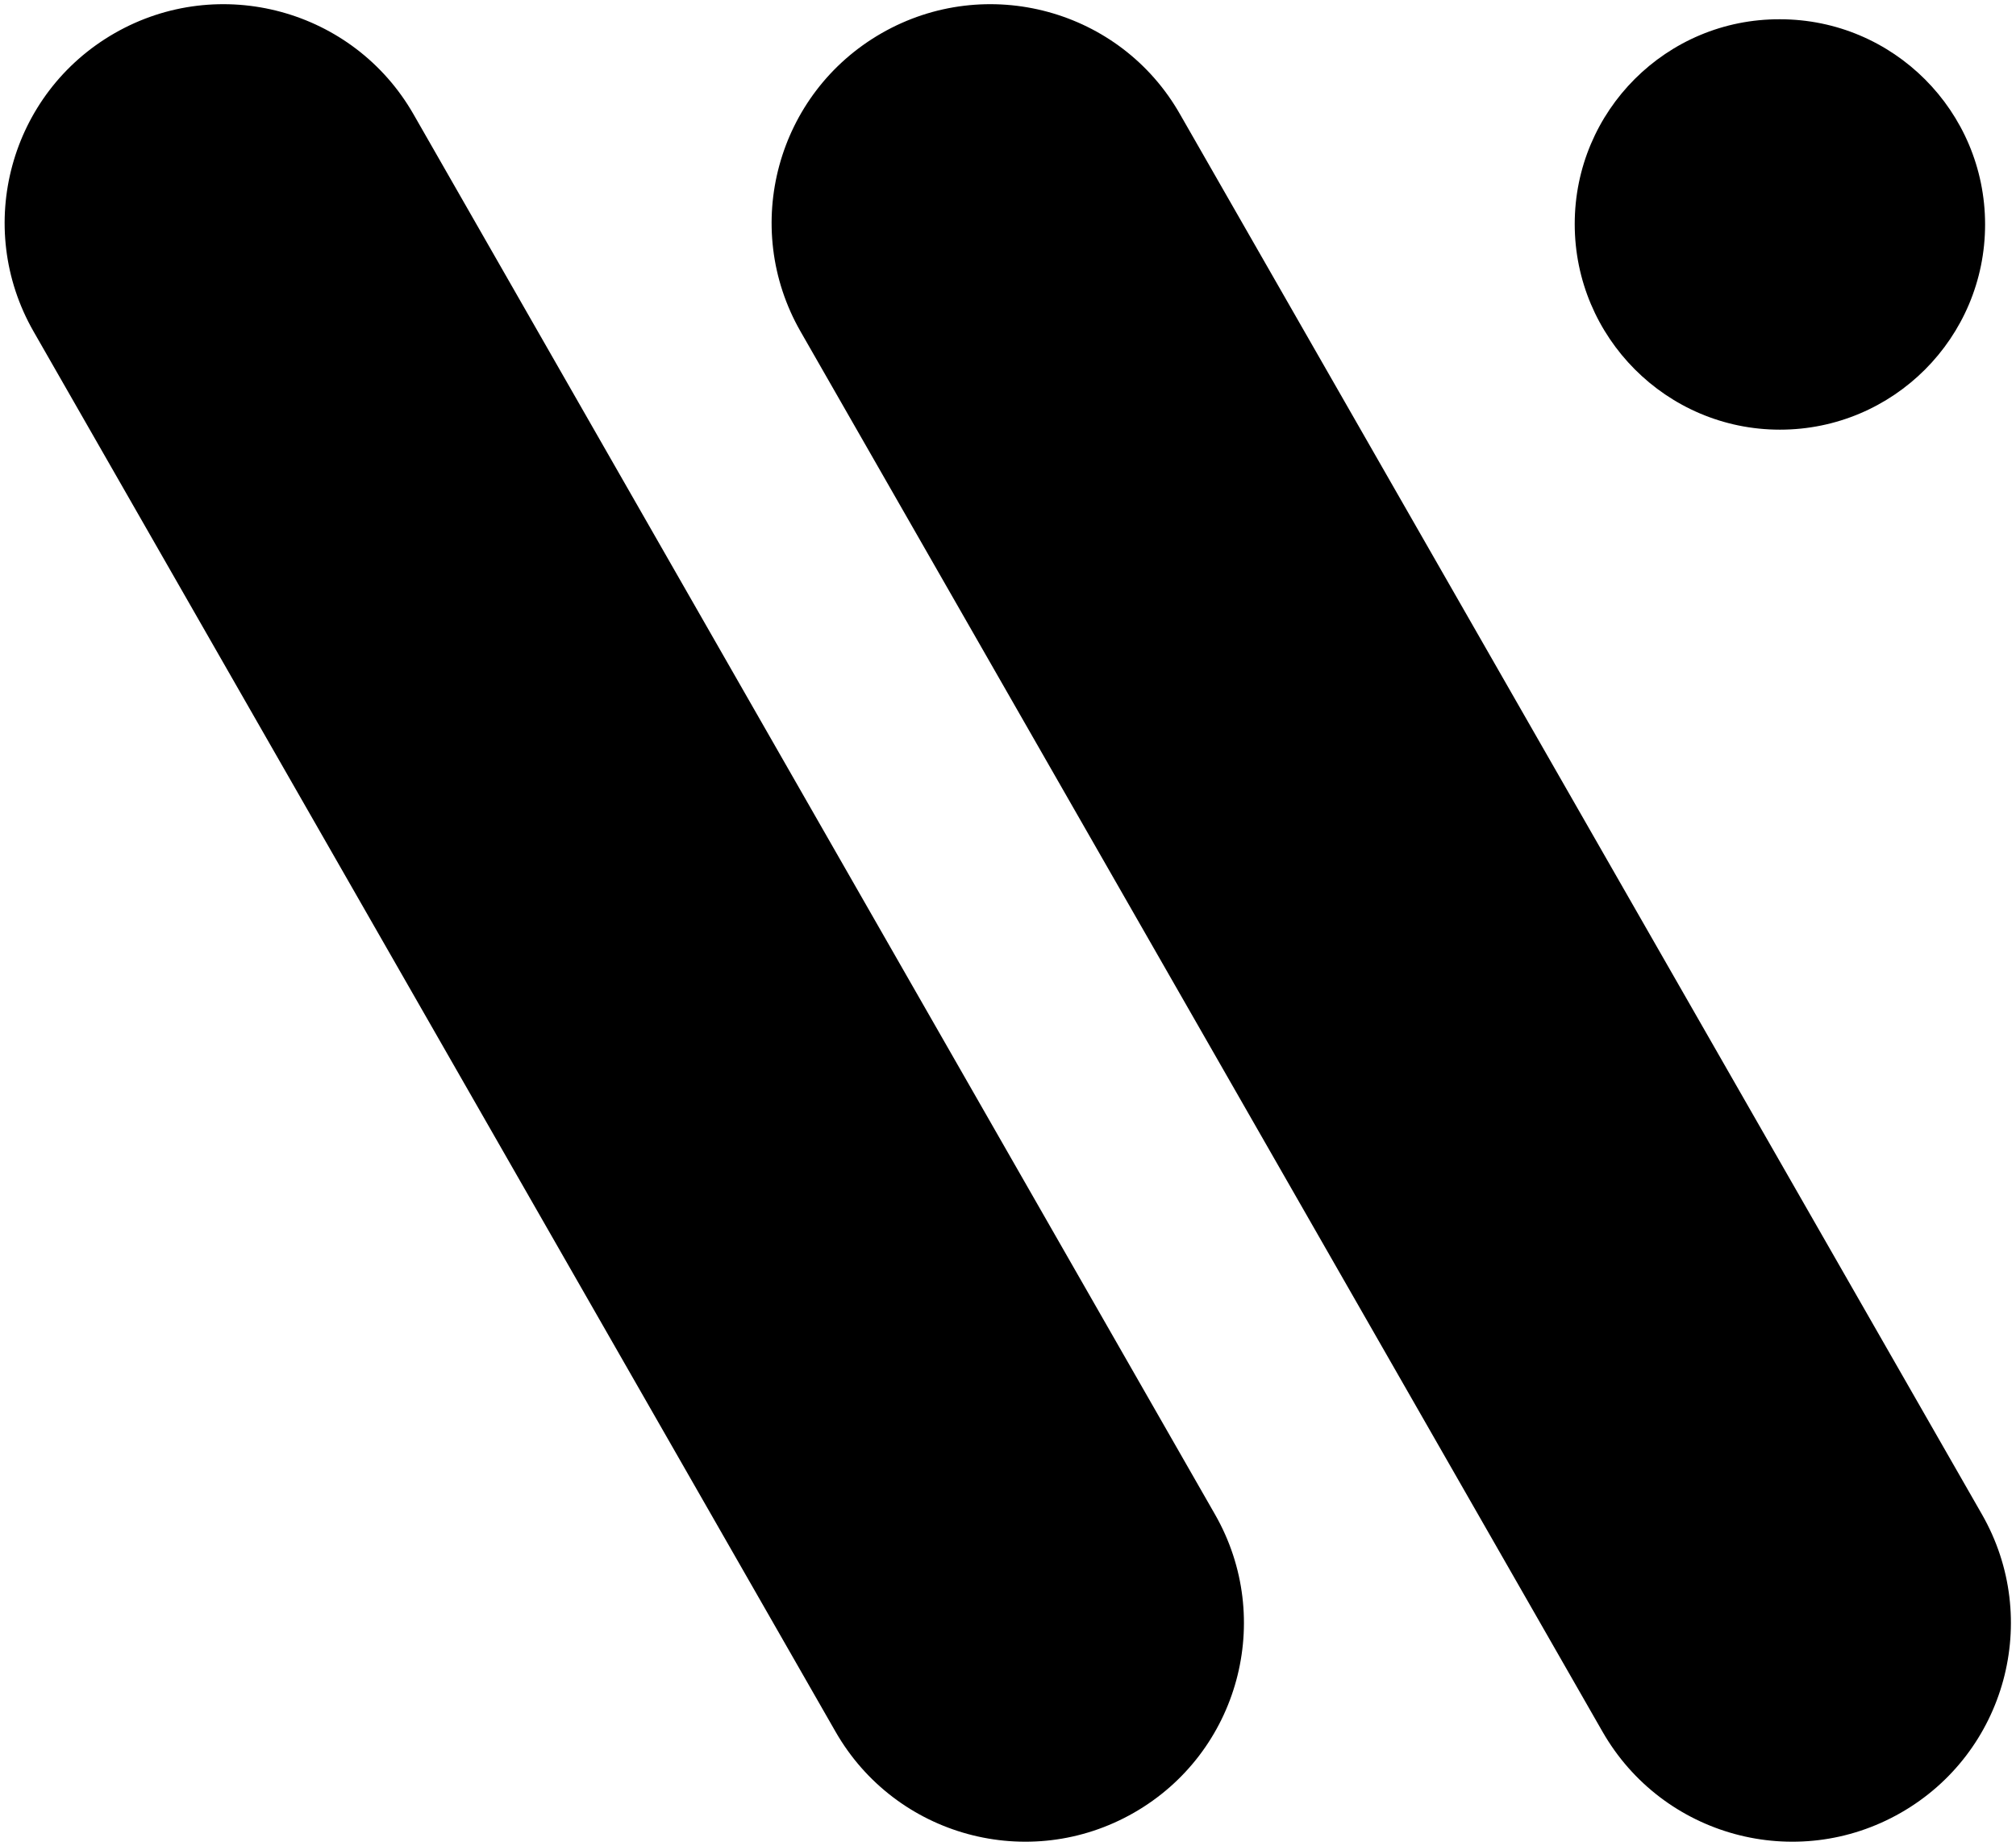 <svg xmlns="http://www.w3.org/2000/svg" viewBox="0 0 450 412"><path d="M25.6 7.4C2.2 20.8-5.9 50.6 7.5 74l179 312.5c13.4 23.4 43.2 31.5 66.6 18.1 23.4-13.4 31.5-43.2 18.1-66.6L92.3 25.5C78.9 2.1 49-6 25.6 7.4zm171.2 0c-23.4 13.4-31.5 43.2-18.1 66.6l179 312.5c13.4 23.4 43.2 31.5 66.6 18.1 23.4-13.4 31.5-43.2 18.1-66.6l-179-312.5C250.1 2.1 220.2-6 196.8 7.4zM351.5 50c0 25.3 20.5 45.9 45.8 45.9 25.3 0 45.8-20.5 45.8-45.8 0-25.3-20.5-45.8-45.8-45.8-25.3-.1-45.8 20.4-45.8 45.7z" fill-rule="evenodd" clip-rule="evenodd"/></svg>